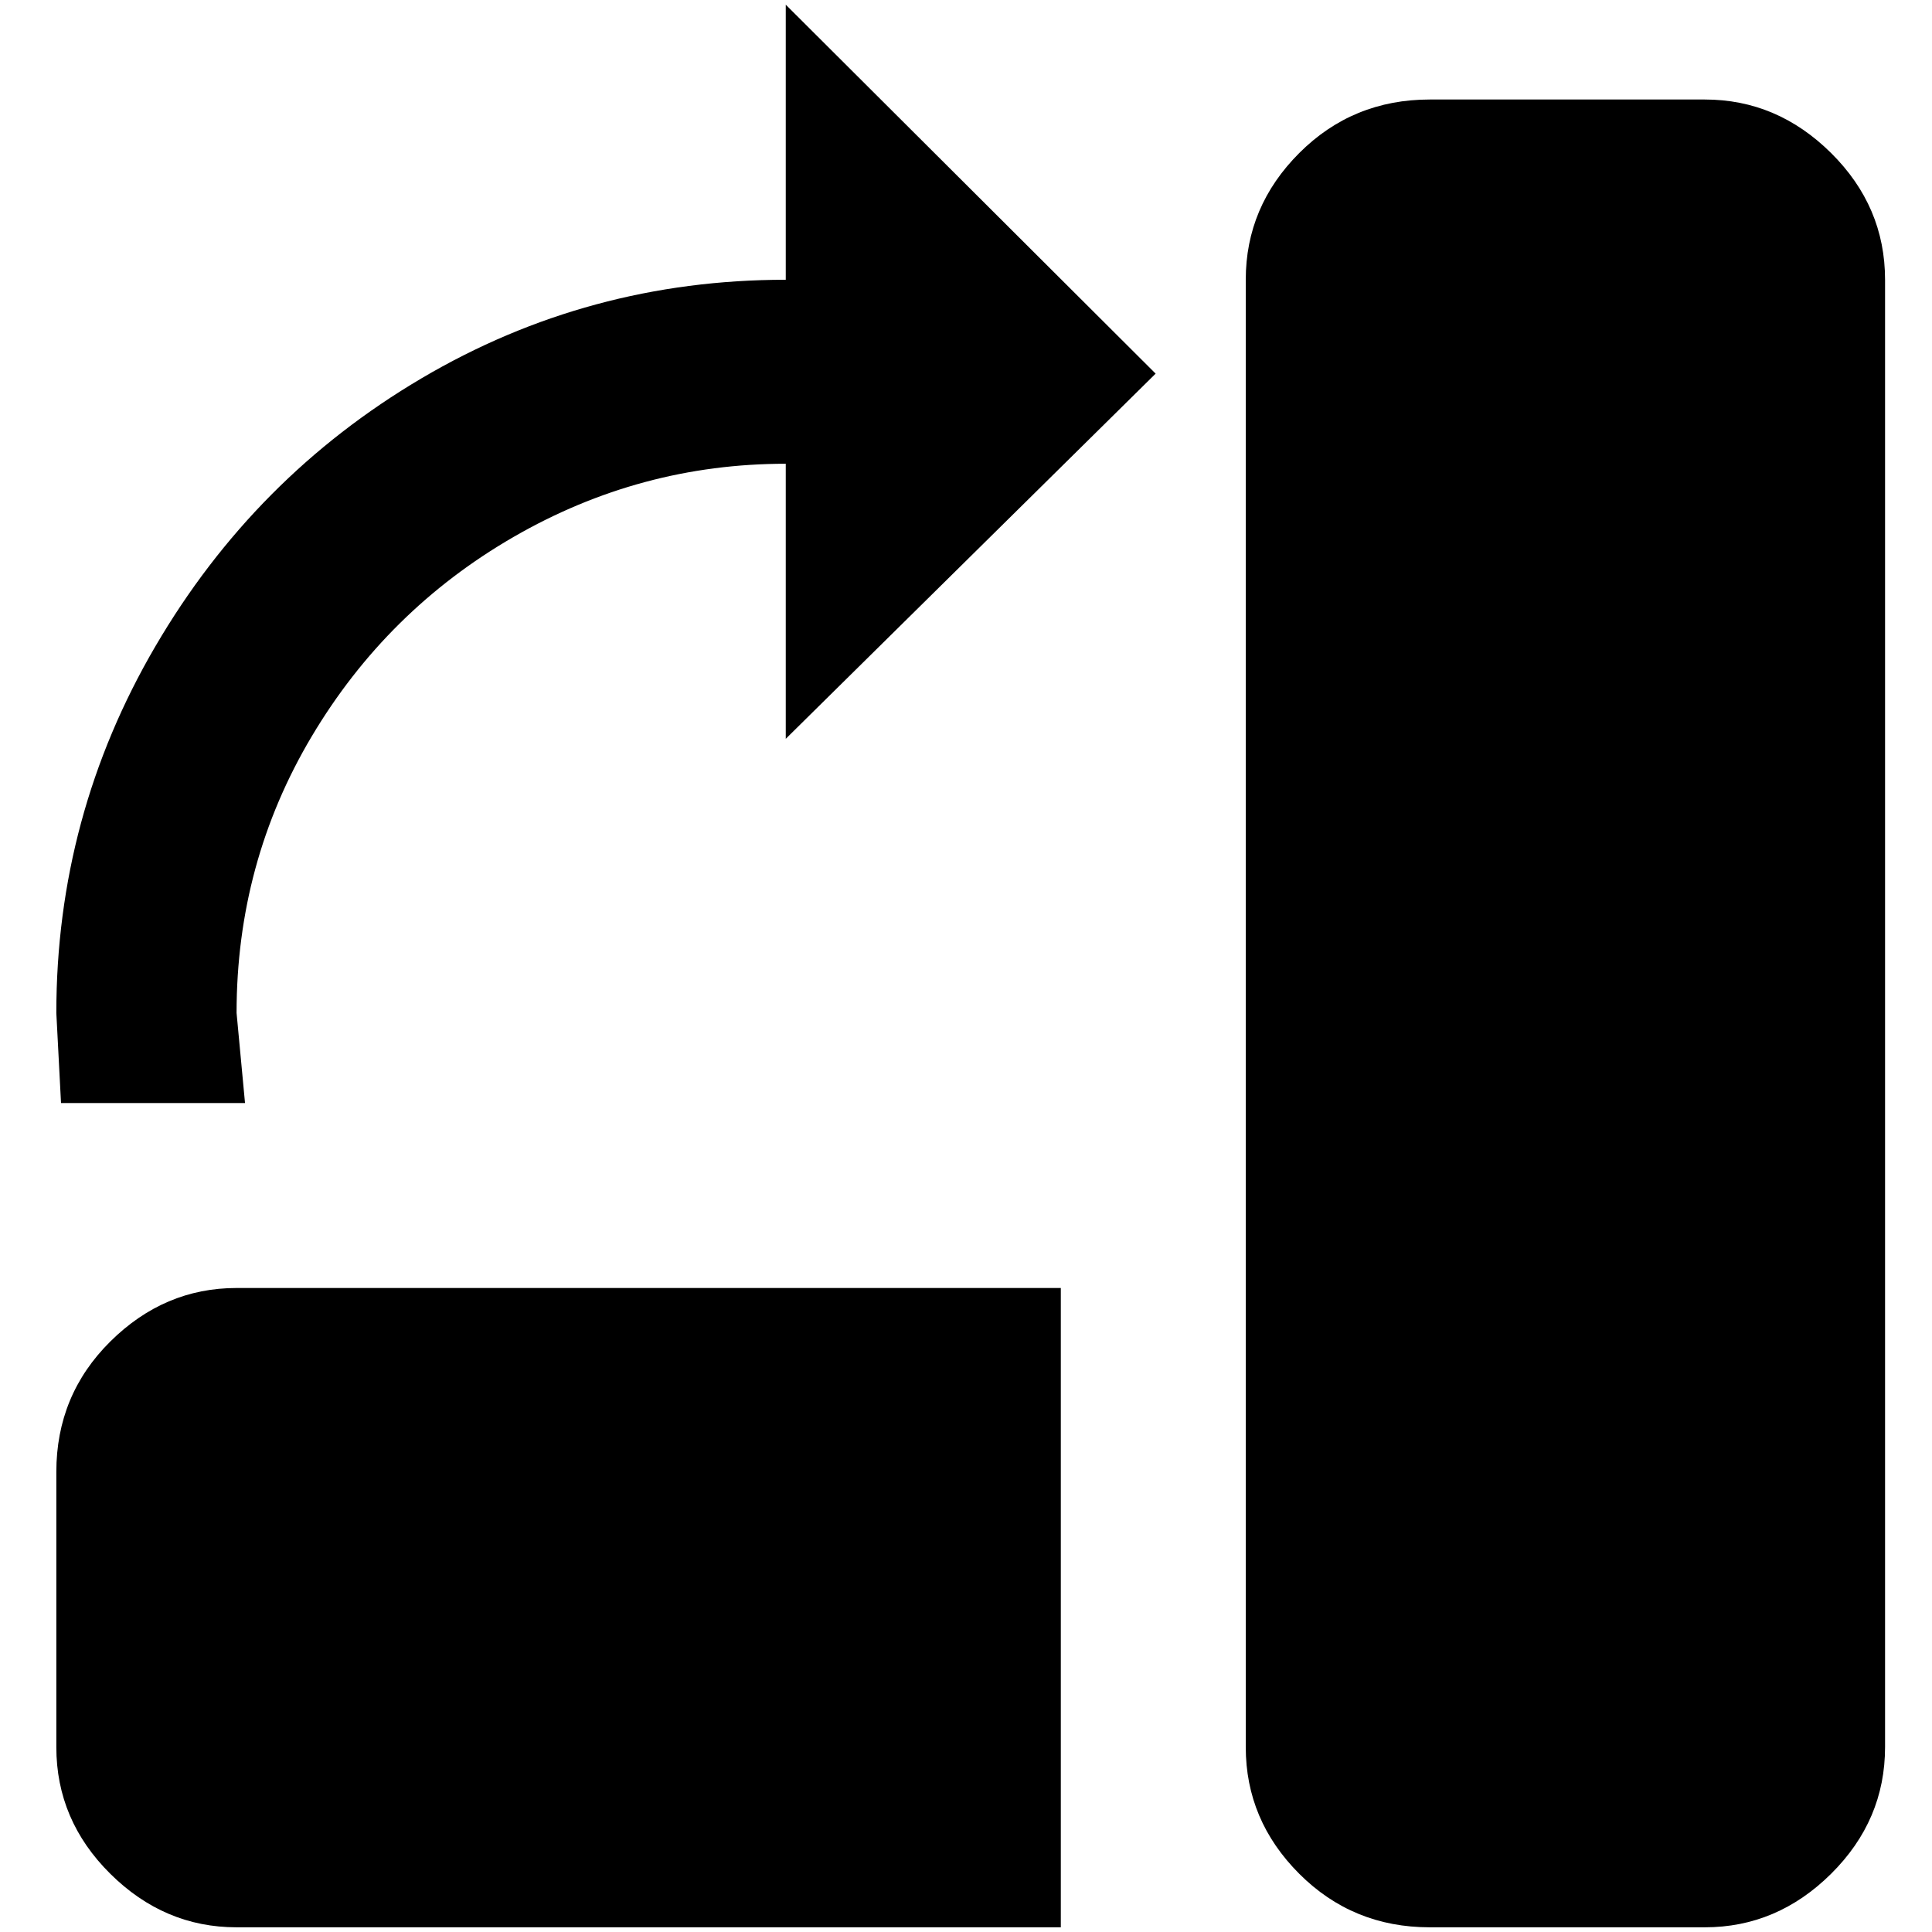 <?xml version="1.0" standalone="no"?>
<!DOCTYPE svg PUBLIC "-//W3C//DTD SVG 1.1//EN" "http://www.w3.org/Graphics/SVG/1.1/DTD/svg11.dtd" >
<svg xmlns="http://www.w3.org/2000/svg" xmlns:xlink="http://www.w3.org/1999/xlink" version="1.1" width="2048" height="2048" viewBox="-10 0 2058 2048">
   <path fill="currentColor"
d="M827 293v-293l394 393l-394 389v-293q-155 0 -290 78t-215 212.5t-80 294.5l9 96h-196l-5 -96q0 -210 105.5 -390.5t283.5 -285.5t388 -105zM1513 101h293q77 0 134.5 57t57.5 135v1563q0 78 -57.5 135t-134.5 57h-293q-82 0 -139 -57t-57 -135v-1563q0 -78 57 -135
t139 -57zM242 1367h878v681h-878q-77 0 -134.5 -57t-57.5 -135v-293q0 -82 57.5 -139t134.5 -57z" />
</svg>
